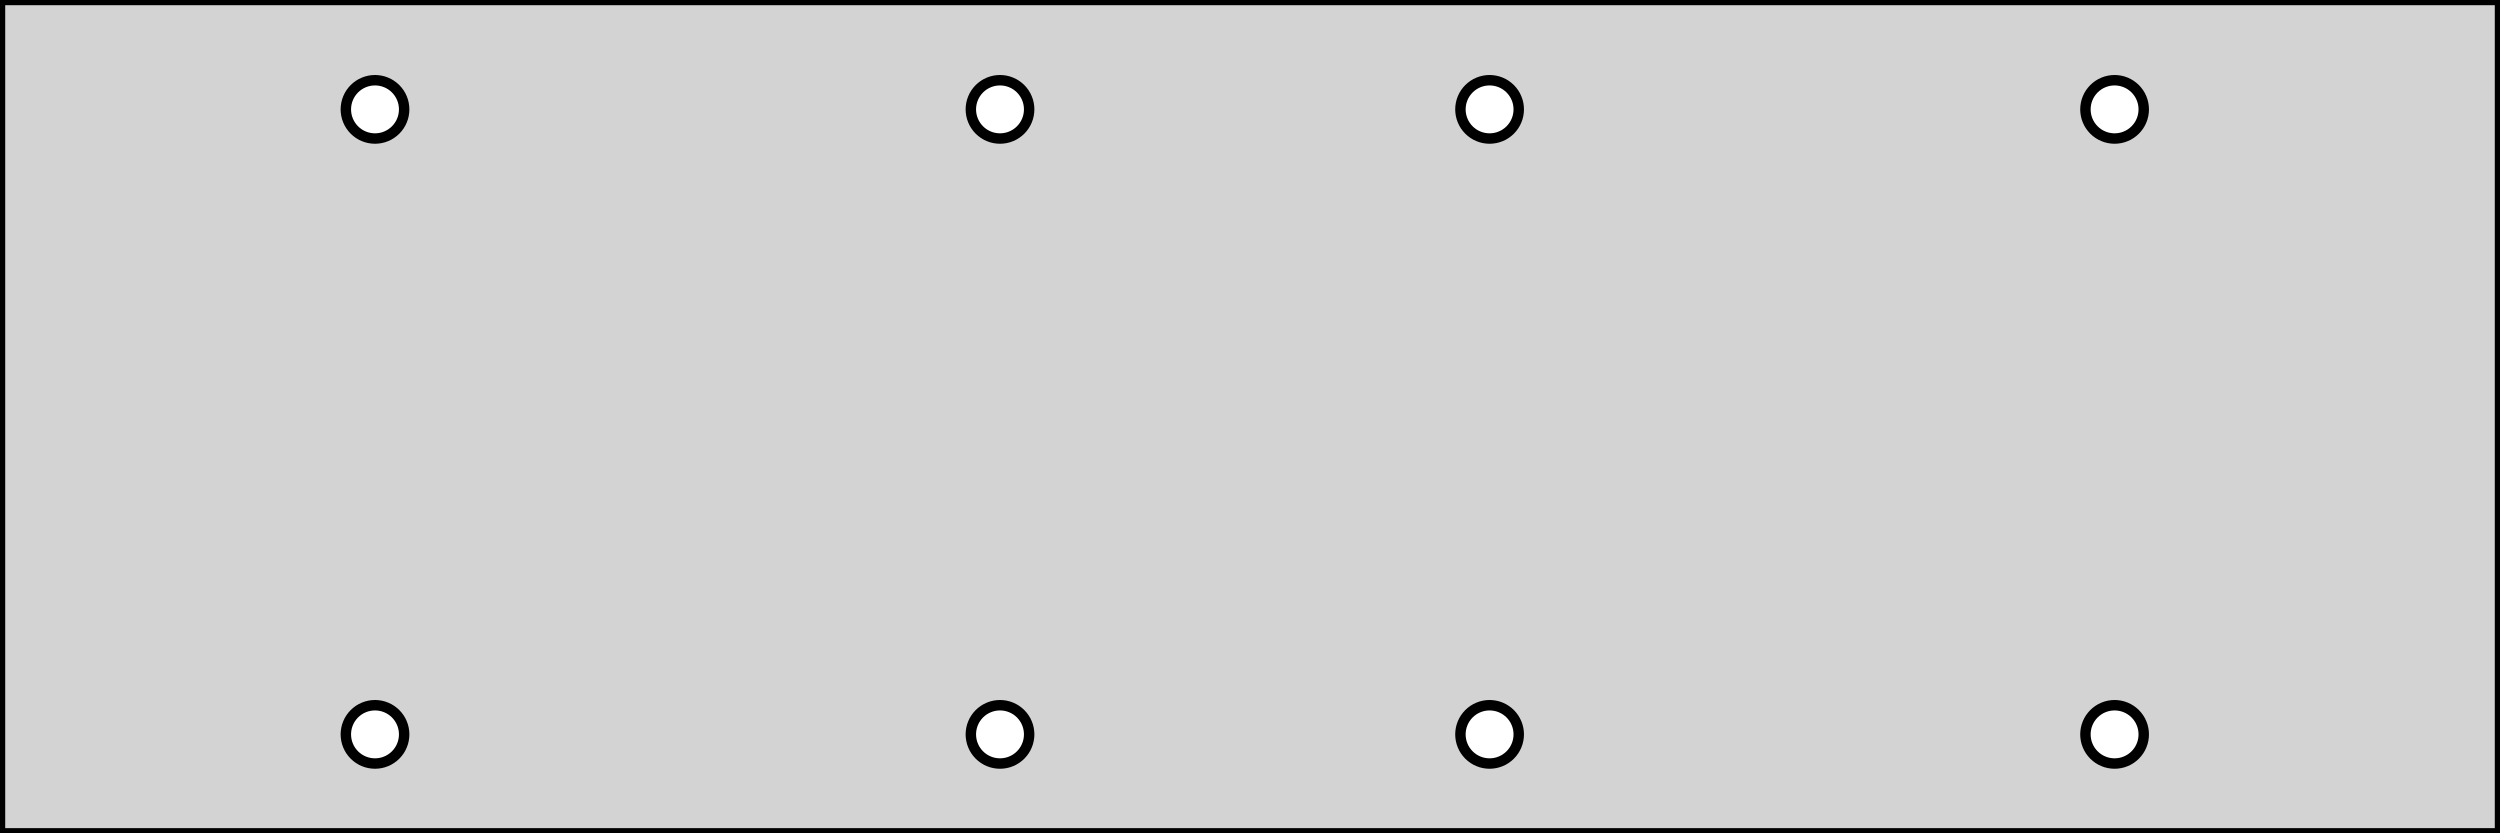 <?xml version="1.0" standalone="no"?>
<!DOCTYPE svg PUBLIC "-//W3C//DTD SVG 1.1//EN" "http://www.w3.org/Graphics/SVG/1.1/DTD/svg11.dtd">
<svg width="120mm" height="40mm" viewBox="0 -40 120 40" xmlns="http://www.w3.org/2000/svg" version="1.1">
<title>OpenSCAD Model</title>
<path d="
M 120,-40 L 0,-40 L 0,-0 L 120,-0 z
M 17.863,-33.357 L 17.727,-33.377 L 17.594,-33.41 L 17.464,-33.457 L 17.34,-33.515 L 17.222,-33.586
 L 17.112,-33.668 L 17.01,-33.76 L 16.918,-33.862 L 16.836,-33.972 L 16.765,-34.09 L 16.707,-34.214
 L 16.66,-34.344 L 16.627,-34.477 L 16.607,-34.613 L 16.6,-34.75 L 16.607,-34.887 L 16.627,-35.023
 L 16.66,-35.156 L 16.707,-35.286 L 16.765,-35.41 L 16.836,-35.528 L 16.918,-35.638 L 17.01,-35.74
 L 17.112,-35.832 L 17.222,-35.914 L 17.34,-35.985 L 17.464,-36.043 L 17.594,-36.09 L 17.727,-36.123
 L 17.863,-36.143 L 18,-36.15 L 18.137,-36.143 L 18.273,-36.123 L 18.406,-36.09 L 18.536,-36.043
 L 18.66,-35.985 L 18.778,-35.914 L 18.888,-35.832 L 18.99,-35.74 L 19.082,-35.638 L 19.164,-35.528
 L 19.235,-35.41 L 19.293,-35.286 L 19.34,-35.156 L 19.373,-35.023 L 19.393,-34.887 L 19.4,-34.75
 L 19.393,-34.613 L 19.373,-34.477 L 19.34,-34.344 L 19.293,-34.214 L 19.235,-34.09 L 19.164,-33.972
 L 19.082,-33.862 L 18.99,-33.76 L 18.888,-33.668 L 18.778,-33.586 L 18.66,-33.515 L 18.536,-33.457
 L 18.406,-33.41 L 18.273,-33.377 L 18.137,-33.357 L 18,-33.35 z
M 47.863,-33.357 L 47.727,-33.377 L 47.594,-33.41 L 47.464,-33.457 L 47.34,-33.515 L 47.222,-33.586
 L 47.112,-33.668 L 47.01,-33.76 L 46.918,-33.862 L 46.836,-33.972 L 46.765,-34.09 L 46.707,-34.214
 L 46.66,-34.344 L 46.627,-34.477 L 46.607,-34.613 L 46.6,-34.75 L 46.607,-34.887 L 46.627,-35.023
 L 46.66,-35.156 L 46.707,-35.286 L 46.765,-35.41 L 46.836,-35.528 L 46.918,-35.638 L 47.01,-35.74
 L 47.112,-35.832 L 47.222,-35.914 L 47.34,-35.985 L 47.464,-36.043 L 47.594,-36.09 L 47.727,-36.123
 L 47.863,-36.143 L 48,-36.15 L 48.137,-36.143 L 48.273,-36.123 L 48.406,-36.09 L 48.536,-36.043
 L 48.66,-35.985 L 48.778,-35.914 L 48.888,-35.832 L 48.99,-35.74 L 49.082,-35.638 L 49.164,-35.528
 L 49.235,-35.41 L 49.293,-35.286 L 49.34,-35.156 L 49.373,-35.023 L 49.393,-34.887 L 49.4,-34.75
 L 49.393,-34.613 L 49.373,-34.477 L 49.34,-34.344 L 49.293,-34.214 L 49.235,-34.09 L 49.164,-33.972
 L 49.082,-33.862 L 48.99,-33.76 L 48.888,-33.668 L 48.778,-33.586 L 48.66,-33.515 L 48.536,-33.457
 L 48.406,-33.41 L 48.273,-33.377 L 48.137,-33.357 L 48,-33.35 z
M 71.363,-33.357 L 71.227,-33.377 L 71.094,-33.41 L 70.964,-33.457 L 70.84,-33.515 L 70.722,-33.586
 L 70.612,-33.668 L 70.51,-33.76 L 70.418,-33.862 L 70.336,-33.972 L 70.265,-34.09 L 70.207,-34.214
 L 70.16,-34.344 L 70.127,-34.477 L 70.107,-34.613 L 70.1,-34.75 L 70.107,-34.887 L 70.127,-35.023
 L 70.16,-35.156 L 70.207,-35.286 L 70.265,-35.41 L 70.336,-35.528 L 70.418,-35.638 L 70.51,-35.74
 L 70.612,-35.832 L 70.722,-35.914 L 70.84,-35.985 L 70.964,-36.043 L 71.094,-36.09 L 71.227,-36.123
 L 71.363,-36.143 L 71.5,-36.15 L 71.637,-36.143 L 71.773,-36.123 L 71.906,-36.09 L 72.036,-36.043
 L 72.16,-35.985 L 72.278,-35.914 L 72.388,-35.832 L 72.49,-35.74 L 72.582,-35.638 L 72.664,-35.528
 L 72.735,-35.41 L 72.793,-35.286 L 72.84,-35.156 L 72.873,-35.023 L 72.893,-34.887 L 72.9,-34.75
 L 72.893,-34.613 L 72.873,-34.477 L 72.84,-34.344 L 72.793,-34.214 L 72.735,-34.09 L 72.664,-33.972
 L 72.582,-33.862 L 72.49,-33.76 L 72.388,-33.668 L 72.278,-33.586 L 72.16,-33.515 L 72.036,-33.457
 L 71.906,-33.41 L 71.773,-33.377 L 71.637,-33.357 L 71.5,-33.35 z
M 101.363,-33.357 L 101.227,-33.377 L 101.094,-33.41 L 100.964,-33.457 L 100.84,-33.515 L 100.722,-33.586
 L 100.612,-33.668 L 100.51,-33.76 L 100.418,-33.862 L 100.336,-33.972 L 100.265,-34.09 L 100.207,-34.214
 L 100.16,-34.344 L 100.127,-34.477 L 100.107,-34.613 L 100.1,-34.75 L 100.107,-34.887 L 100.127,-35.023
 L 100.16,-35.156 L 100.207,-35.286 L 100.265,-35.41 L 100.336,-35.528 L 100.418,-35.638 L 100.51,-35.74
 L 100.612,-35.832 L 100.722,-35.914 L 100.84,-35.985 L 100.964,-36.043 L 101.094,-36.09 L 101.227,-36.123
 L 101.363,-36.143 L 101.5,-36.15 L 101.637,-36.143 L 101.773,-36.123 L 101.906,-36.09 L 102.036,-36.043
 L 102.16,-35.985 L 102.278,-35.914 L 102.388,-35.832 L 102.49,-35.74 L 102.582,-35.638 L 102.664,-35.528
 L 102.735,-35.41 L 102.793,-35.286 L 102.84,-35.156 L 102.873,-35.023 L 102.893,-34.887 L 102.9,-34.75
 L 102.893,-34.613 L 102.873,-34.477 L 102.84,-34.344 L 102.793,-34.214 L 102.735,-34.09 L 102.664,-33.972
 L 102.582,-33.862 L 102.49,-33.76 L 102.388,-33.668 L 102.278,-33.586 L 102.16,-33.515 L 102.036,-33.457
 L 101.906,-33.41 L 101.773,-33.377 L 101.637,-33.357 L 101.5,-33.35 z
M 47.863,-3.357 L 47.727,-3.377 L 47.594,-3.41 L 47.464,-3.457 L 47.34,-3.515 L 47.222,-3.586
 L 47.112,-3.668 L 47.01,-3.76 L 46.918,-3.862 L 46.836,-3.972 L 46.765,-4.09 L 46.707,-4.214
 L 46.66,-4.344 L 46.627,-4.477 L 46.607,-4.613 L 46.6,-4.75 L 46.607,-4.887 L 46.627,-5.023
 L 46.66,-5.156 L 46.707,-5.286 L 46.765,-5.41 L 46.836,-5.528 L 46.918,-5.638 L 47.01,-5.74
 L 47.112,-5.832 L 47.222,-5.914 L 47.34,-5.985 L 47.464,-6.043 L 47.594,-6.09 L 47.727,-6.123
 L 47.863,-6.143 L 48,-6.15 L 48.137,-6.143 L 48.273,-6.123 L 48.406,-6.09 L 48.536,-6.043
 L 48.66,-5.985 L 48.778,-5.914 L 48.888,-5.832 L 48.99,-5.74 L 49.082,-5.638 L 49.164,-5.528
 L 49.235,-5.41 L 49.293,-5.286 L 49.34,-5.156 L 49.373,-5.023 L 49.393,-4.887 L 49.4,-4.75
 L 49.393,-4.613 L 49.373,-4.477 L 49.34,-4.344 L 49.293,-4.214 L 49.235,-4.09 L 49.164,-3.972
 L 49.082,-3.862 L 48.99,-3.76 L 48.888,-3.668 L 48.778,-3.586 L 48.66,-3.515 L 48.536,-3.457
 L 48.406,-3.41 L 48.273,-3.377 L 48.137,-3.357 L 48,-3.35 z
M 17.863,-3.357 L 17.727,-3.377 L 17.594,-3.41 L 17.464,-3.457 L 17.34,-3.515 L 17.222,-3.586
 L 17.112,-3.668 L 17.01,-3.76 L 16.918,-3.862 L 16.836,-3.972 L 16.765,-4.09 L 16.707,-4.214
 L 16.66,-4.344 L 16.627,-4.477 L 16.607,-4.613 L 16.6,-4.75 L 16.607,-4.887 L 16.627,-5.023
 L 16.66,-5.156 L 16.707,-5.286 L 16.765,-5.41 L 16.836,-5.528 L 16.918,-5.638 L 17.01,-5.74
 L 17.112,-5.832 L 17.222,-5.914 L 17.34,-5.985 L 17.464,-6.043 L 17.594,-6.09 L 17.727,-6.123
 L 17.863,-6.143 L 18,-6.15 L 18.137,-6.143 L 18.273,-6.123 L 18.406,-6.09 L 18.536,-6.043
 L 18.66,-5.985 L 18.778,-5.914 L 18.888,-5.832 L 18.99,-5.74 L 19.082,-5.638 L 19.164,-5.528
 L 19.235,-5.41 L 19.293,-5.286 L 19.34,-5.156 L 19.373,-5.023 L 19.393,-4.887 L 19.4,-4.75
 L 19.393,-4.613 L 19.373,-4.477 L 19.34,-4.344 L 19.293,-4.214 L 19.235,-4.09 L 19.164,-3.972
 L 19.082,-3.862 L 18.99,-3.76 L 18.888,-3.668 L 18.778,-3.586 L 18.66,-3.515 L 18.536,-3.457
 L 18.406,-3.41 L 18.273,-3.377 L 18.137,-3.357 L 18,-3.35 z
M 101.363,-3.357 L 101.227,-3.377 L 101.094,-3.41 L 100.964,-3.457 L 100.84,-3.515 L 100.722,-3.586
 L 100.612,-3.668 L 100.51,-3.76 L 100.418,-3.862 L 100.336,-3.972 L 100.265,-4.09 L 100.207,-4.214
 L 100.16,-4.344 L 100.127,-4.477 L 100.107,-4.613 L 100.1,-4.75 L 100.107,-4.887 L 100.127,-5.023
 L 100.16,-5.156 L 100.207,-5.286 L 100.265,-5.41 L 100.336,-5.528 L 100.418,-5.638 L 100.51,-5.74
 L 100.612,-5.832 L 100.722,-5.914 L 100.84,-5.985 L 100.964,-6.043 L 101.094,-6.09 L 101.227,-6.123
 L 101.363,-6.143 L 101.5,-6.15 L 101.637,-6.143 L 101.773,-6.123 L 101.906,-6.09 L 102.036,-6.043
 L 102.16,-5.985 L 102.278,-5.914 L 102.388,-5.832 L 102.49,-5.74 L 102.582,-5.638 L 102.664,-5.528
 L 102.735,-5.41 L 102.793,-5.286 L 102.84,-5.156 L 102.873,-5.023 L 102.893,-4.887 L 102.9,-4.75
 L 102.893,-4.613 L 102.873,-4.477 L 102.84,-4.344 L 102.793,-4.214 L 102.735,-4.09 L 102.664,-3.972
 L 102.582,-3.862 L 102.49,-3.76 L 102.388,-3.668 L 102.278,-3.586 L 102.16,-3.515 L 102.036,-3.457
 L 101.906,-3.41 L 101.773,-3.377 L 101.637,-3.357 L 101.5,-3.35 z
M 71.363,-3.357 L 71.227,-3.377 L 71.094,-3.41 L 70.964,-3.457 L 70.84,-3.515 L 70.722,-3.586
 L 70.612,-3.668 L 70.51,-3.76 L 70.418,-3.862 L 70.336,-3.972 L 70.265,-4.09 L 70.207,-4.214
 L 70.16,-4.344 L 70.127,-4.477 L 70.107,-4.613 L 70.1,-4.75 L 70.107,-4.887 L 70.127,-5.023
 L 70.16,-5.156 L 70.207,-5.286 L 70.265,-5.41 L 70.336,-5.528 L 70.418,-5.638 L 70.51,-5.74
 L 70.612,-5.832 L 70.722,-5.914 L 70.84,-5.985 L 70.964,-6.043 L 71.094,-6.09 L 71.227,-6.123
 L 71.363,-6.143 L 71.5,-6.15 L 71.637,-6.143 L 71.773,-6.123 L 71.906,-6.09 L 72.036,-6.043
 L 72.16,-5.985 L 72.278,-5.914 L 72.388,-5.832 L 72.49,-5.74 L 72.582,-5.638 L 72.664,-5.528
 L 72.735,-5.41 L 72.793,-5.286 L 72.84,-5.156 L 72.873,-5.023 L 72.893,-4.887 L 72.9,-4.75
 L 72.893,-4.613 L 72.873,-4.477 L 72.84,-4.344 L 72.793,-4.214 L 72.735,-4.09 L 72.664,-3.972
 L 72.582,-3.862 L 72.49,-3.76 L 72.388,-3.668 L 72.278,-3.586 L 72.16,-3.515 L 72.036,-3.457
 L 71.906,-3.41 L 71.773,-3.377 L 71.637,-3.357 L 71.5,-3.35 z
" stroke="black" fill="lightgray" stroke-width="0.5"/>
</svg>
